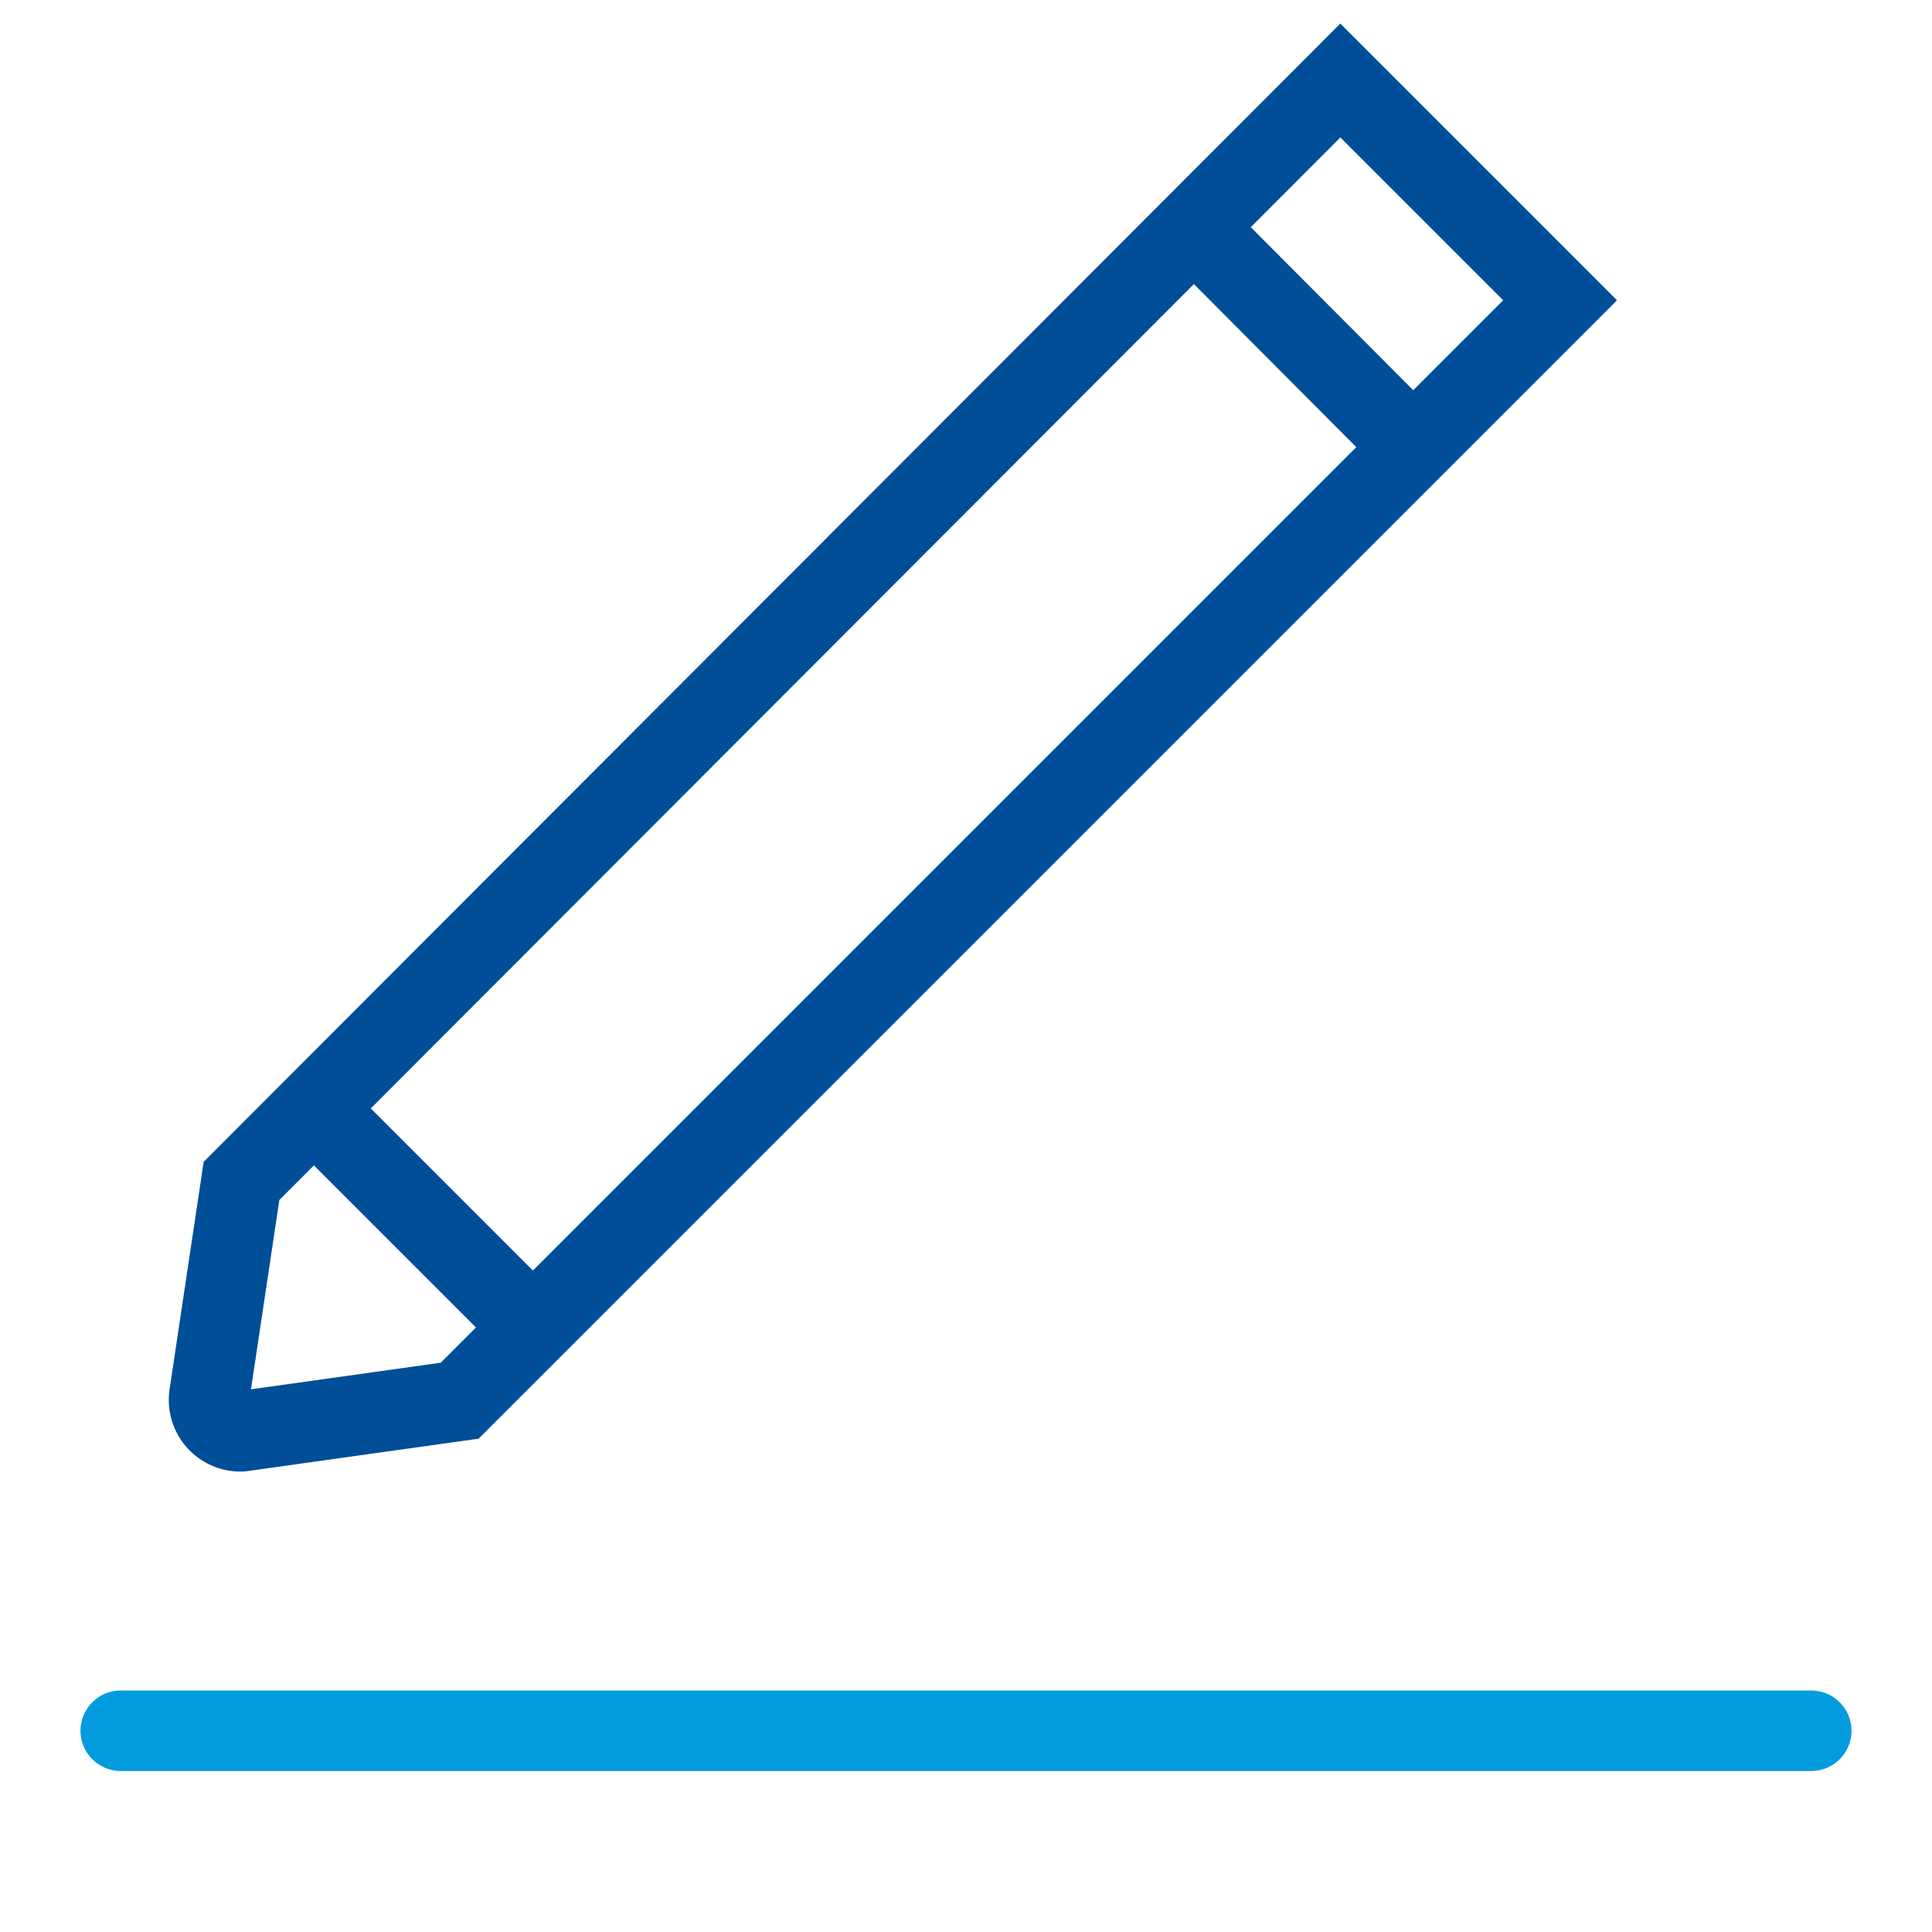 <svg id="Layer_1" data-name="Layer 1" xmlns="http://www.w3.org/2000/svg" viewBox="0 0 24 24"><defs><style>.cls-1,.cls-2{fill:none;stroke-miterlimit:10;}.cls-1{stroke:#029cde;stroke-linecap:round;}.cls-2{stroke:#004e98;}</style></defs><title>signature</title><line class="cls-1" x1="1.5" y1="21.5" x2="22.5" y2="21.5"/><path class="cls-2" d="M2.6,17.34,3,14.67,16.65,1l2.73,2.73L5.71,17.4,3,17.78A.39.39,0,0,1,2.6,17.34Z"/><line class="cls-2" x1="14.83" y1="2.82" x2="17.56" y2="5.56"/><line class="cls-2" x1="3.89" y1="13.76" x2="6.62" y2="16.49"/></svg>